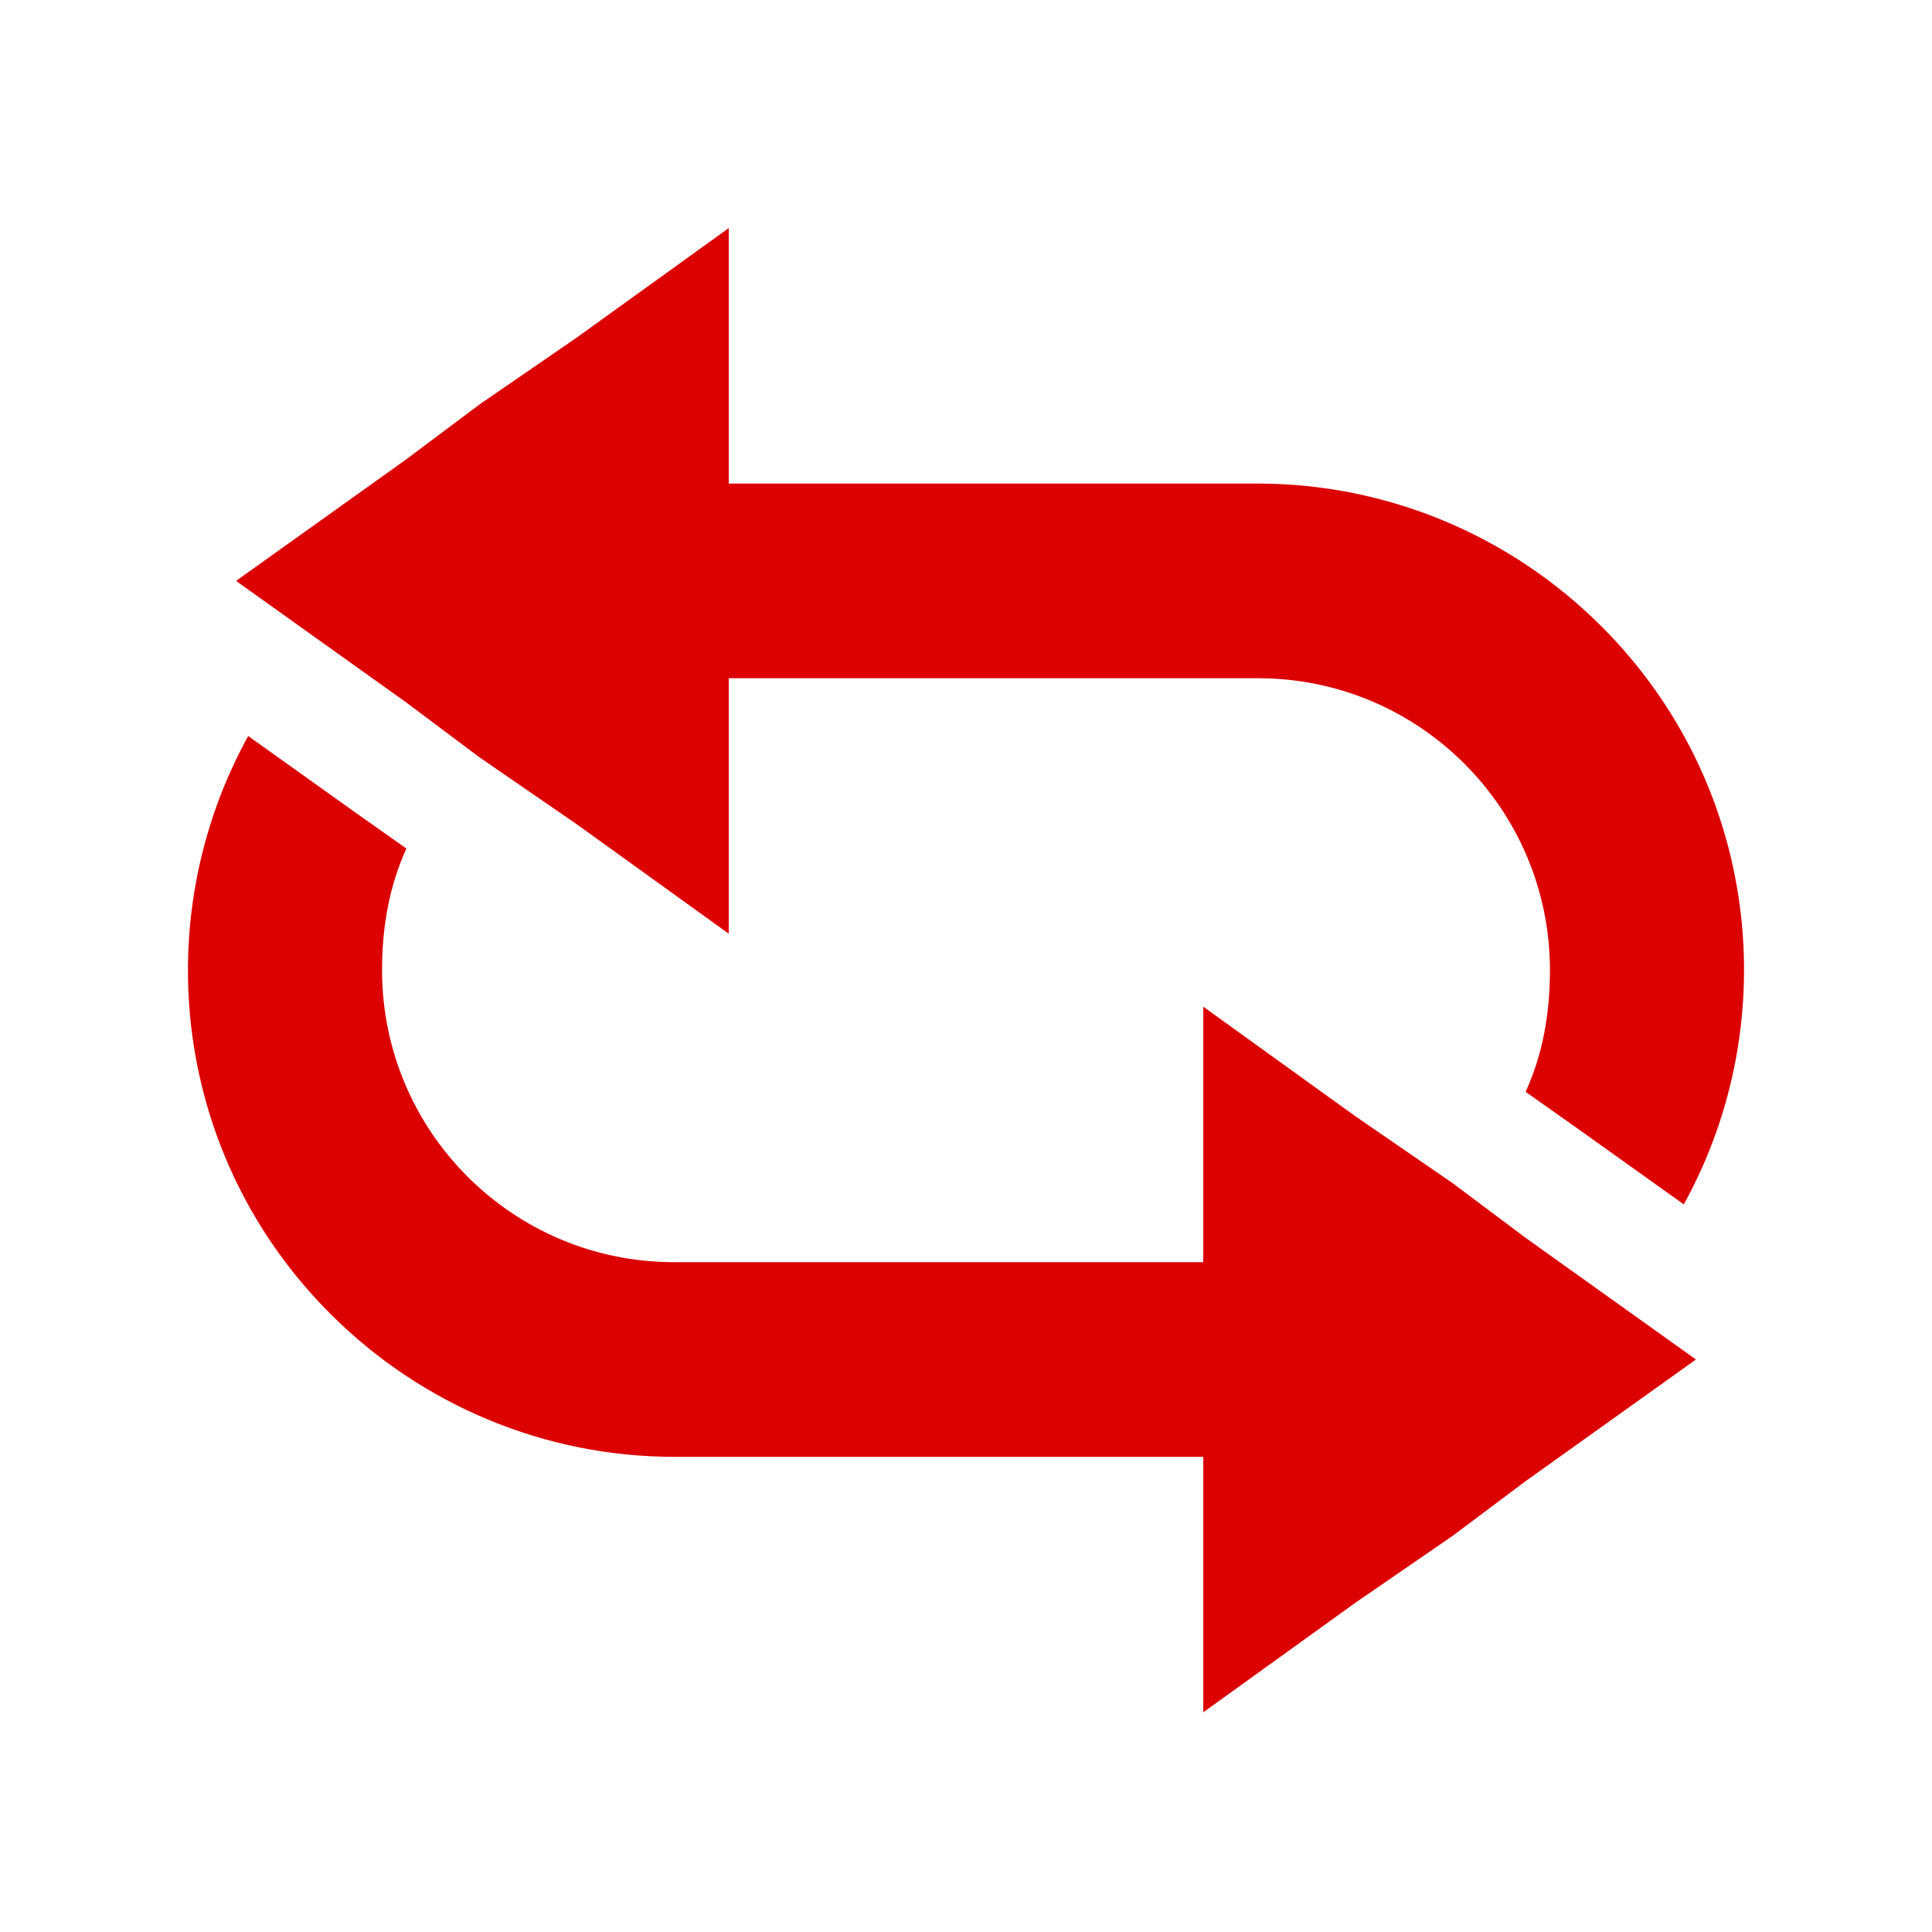 <?xml version="1.0" encoding="UTF-8" standalone="no"?>
<!-- Created with Inkscape (http://www.inkscape.org/) -->

<svg
   xmlns:dc="http://purl.org/dc/elements/1.1/"
   xmlns:cc="http://creativecommons.org/ns#"
   xmlns:rdf="http://www.w3.org/1999/02/22-rdf-syntax-ns#"
   xmlns:svg="http://www.w3.org/2000/svg"
   xmlns="http://www.w3.org/2000/svg"
   xmlns:sodipodi="http://sodipodi.sourceforge.net/DTD/sodipodi-0.dtd"
   xmlns:inkscape="http://www.inkscape.org/namespaces/inkscape"
   width="16"
   height="16"
   id="svg2"
   version="1.1"
   inkscape:version="0.48.4 r9939"
   inkscape:export-xdpi="90"
   inkscape:export-ydpi="90"
   sodipodi:docname="btn_sampler_repeat_on.svg">
  <defs
     id="defs4" />
  <sodipodi:namedview
     id="base"
     pagecolor="#ffffff"
     bordercolor="#666666"
     borderopacity="1.0"
     inkscape:pageopacity="0.0"
     inkscape:pageshadow="2"
     inkscape:zoom="22.627417"
     inkscape:cx="-0.49855643"
     inkscape:cy="7.4600867"
     inkscape:document-units="px"
     inkscape:current-layer="layer1"
     showgrid="false"
     showguides="true"
     inkscape:guide-bbox="true"
     inkscape:snap-bbox="true"
     inkscape:object-paths="true"
     inkscape:snap-intersection-paths="true"
     inkscape:object-nodes="true"
     inkscape:snap-smooth-nodes="true"
     inkscape:snap-object-midpoints="true"
     inkscape:snap-global="true"
     inkscape:window-width="1366"
     inkscape:window-height="747"
     inkscape:window-x="0"
     inkscape:window-y="21"
     inkscape:window-maximized="1"
     inkscape:snap-page="true" />
  <g
     inkscape:label="Layer 1"
     inkscape:groupmode="layer"
     id="layer1"
     transform="translate(0,-1036.362)"
     style="display:inline">
    <g
       id="g3989"
       style="fill:#dc0000;fill-opacity:1"
       transform="matrix(-0.806,0,0,0.806,15.254,203.447)">
      <path
         id="path3832-5"
         transform="translate(0,1034.362)"
         d="M 16.375,6.594 15.281,7.375 14.75,7.75 C 14.925,8.133 15,8.552 15,9 c 0,1.657 -1.343,3 -3,3 l -5.438,0 0,-2.625 L 5,10.5 4,11.188 3.25,11.75 1.5,13 3.25,14.25 4,14.812 5,15.5 6.562,16.625 6.562,14 12,14 c 1.326,0 2.594,-0.531 3.531,-1.469 1.611,-1.611 1.891,-4.04 0.844,-5.938 z"
         style="fill:#dc0000;fill-opacity:1;fill-rule:nonzero;stroke:none"
         inkscape:connector-curvature="0" />
      <path
         inkscape:transform-center-y="-2.60945"
         inkscape:transform-center-x="0.24720557"
         id="path3832-5-7"
         d="m 1.625,1045.768 1.094,-0.781 0.531,-0.375 c -0.175,-0.383 -0.25,-0.802 -0.25,-1.25 0,-1.657 1.343,-3 3,-3 l 5.438,0 0,2.625 1.562,-1.125 1,-0.688 0.75,-0.562 1.75,-1.25 -1.75,-1.25 -0.75,-0.562 -1,-0.688 -1.562,-1.125 0,2.625 -5.438,0 c -1.326,0 -2.594,0.531 -3.531,1.469 -1.611,1.611 -1.891,4.04 -0.844,5.938 z"
         style="fill:#dc0000;fill-opacity:1;fill-rule:nonzero;stroke:none"
         inkscape:connector-curvature="0" />
    </g>
  </g>
</svg>
